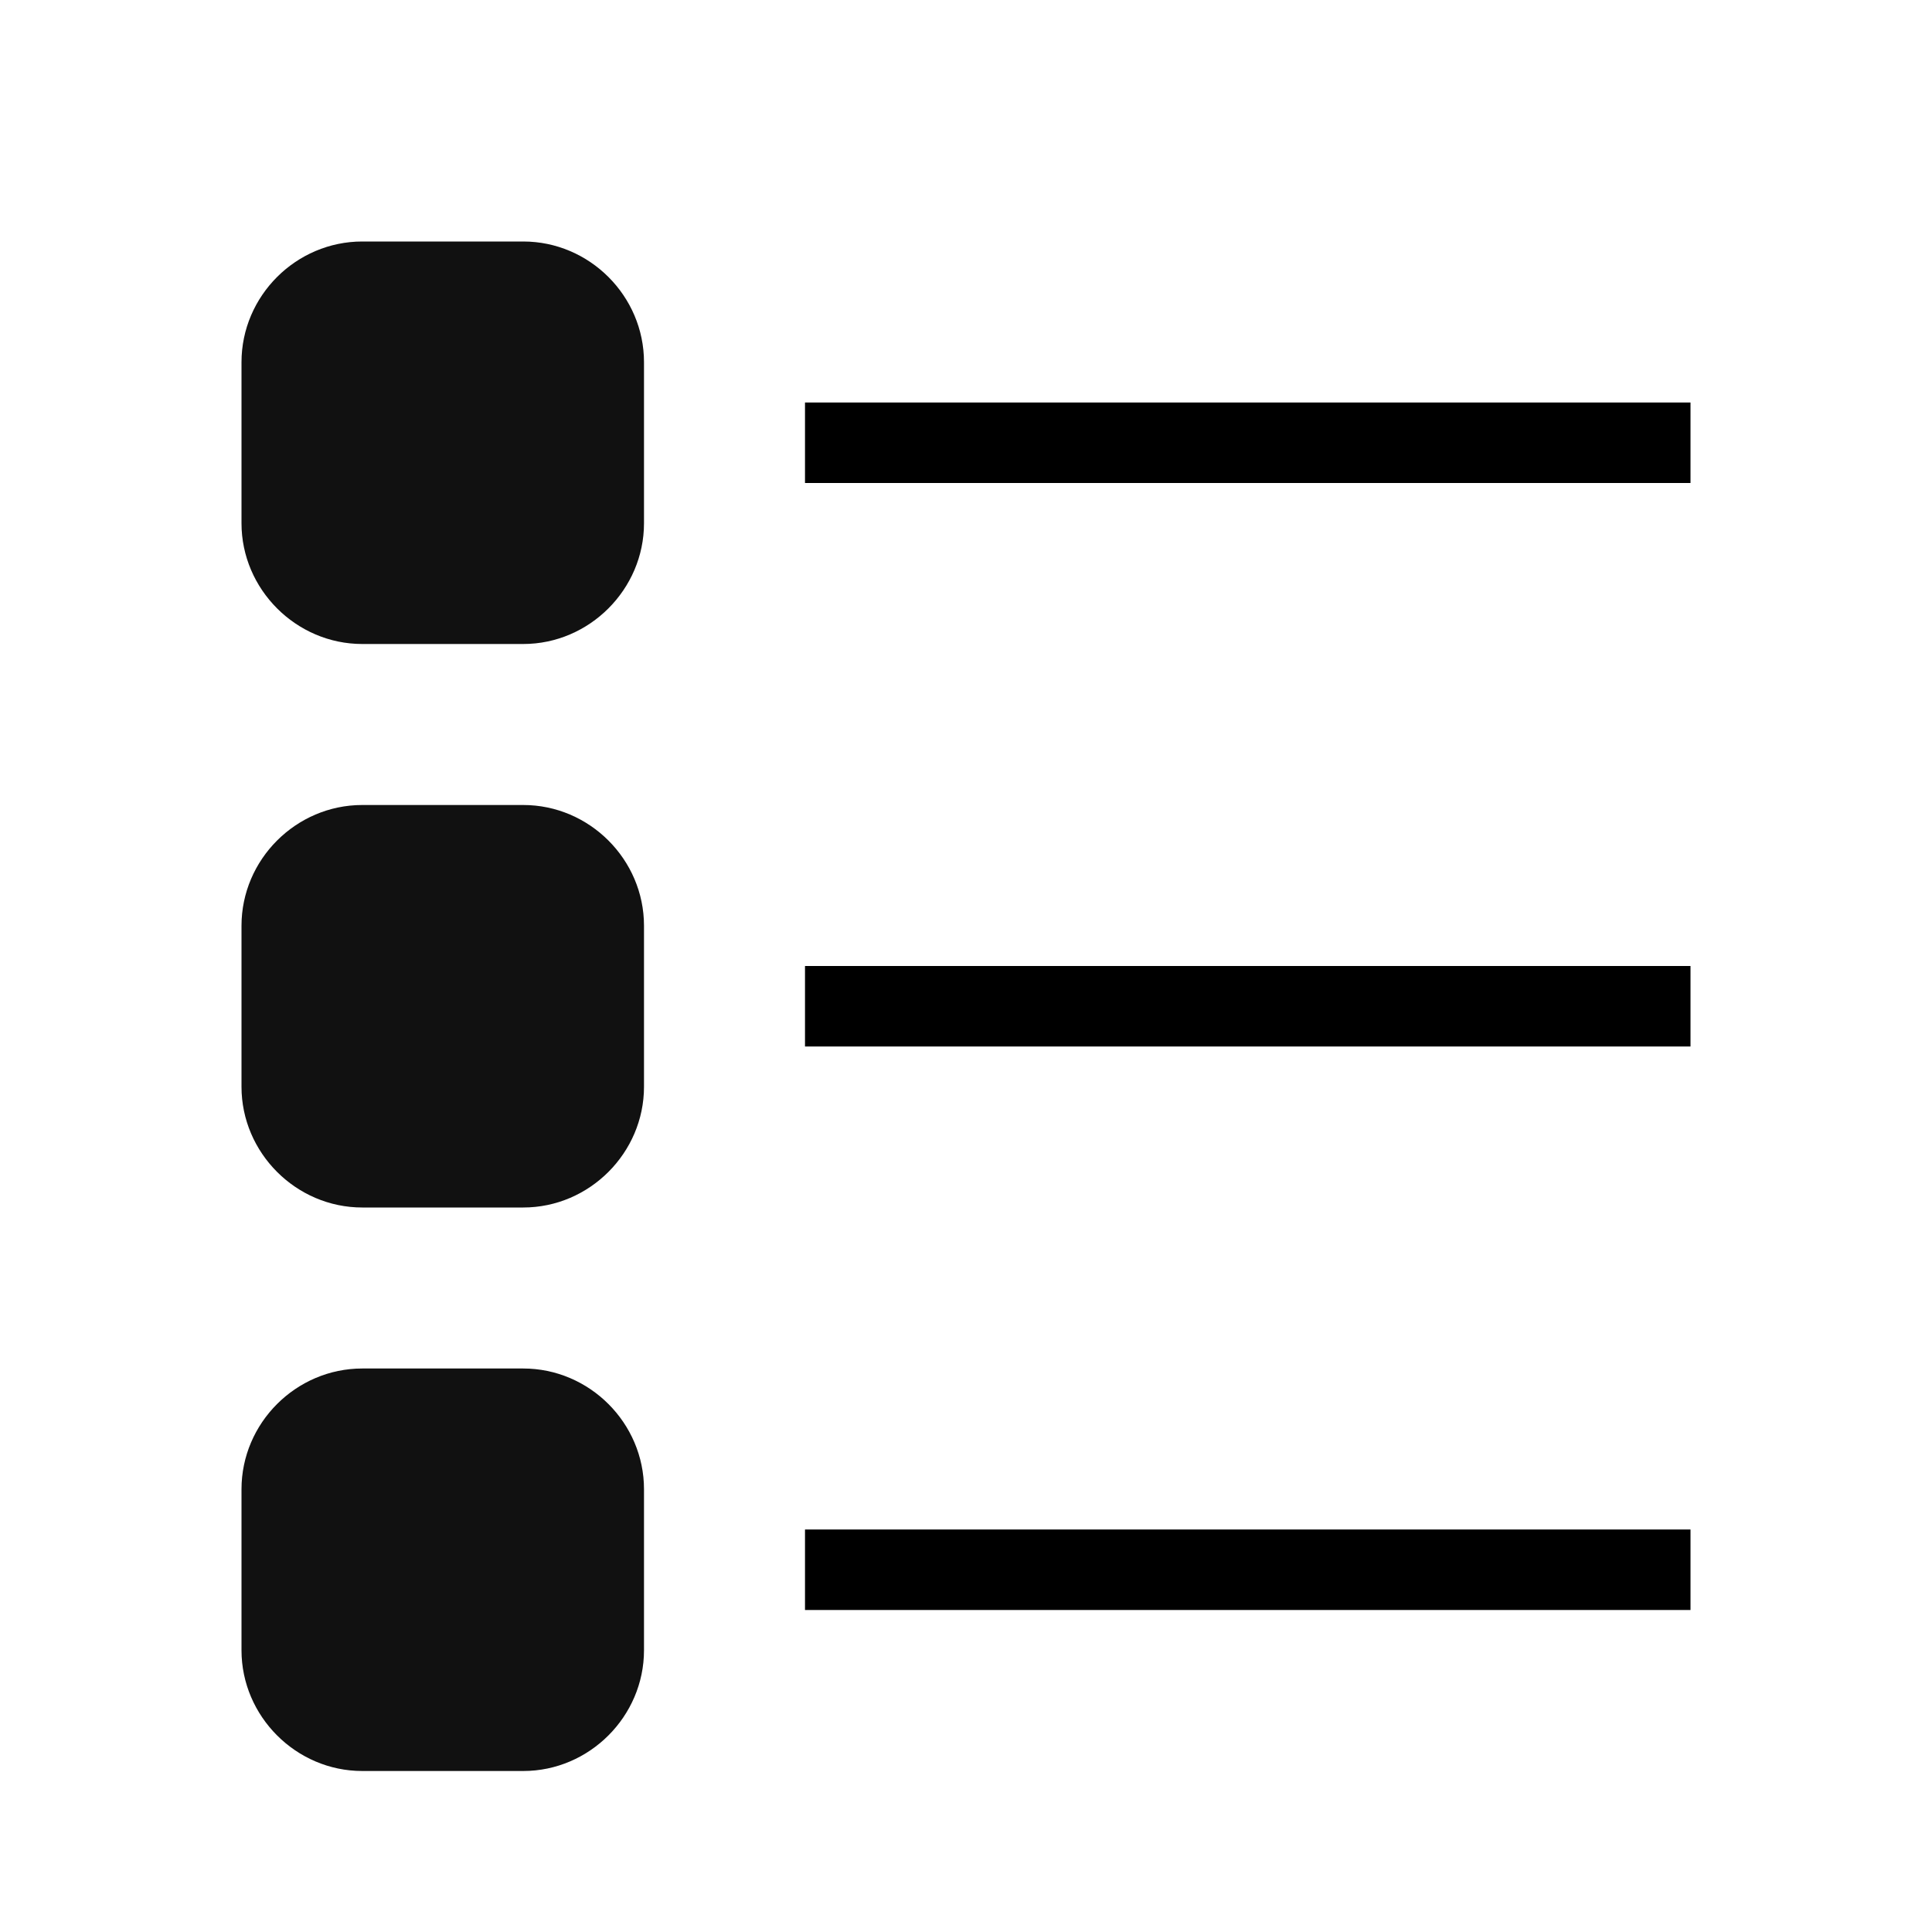 <svg xmlns="http://www.w3.org/2000/svg" viewBox="0 0 24 24"><path style="line-height:normal;font-variant-ligatures:normal;font-variant-position:normal;font-variant-caps:normal;font-variant-numeric:normal;font-variant-alternates:normal;font-feature-settings:normal;text-indent:0;text-align:start;text-decoration-line:none;text-decoration-style:solid;text-decoration-color:#000;text-transform:none;text-orientation:mixed;white-space:normal;shape-padding:0;isolation:auto;mix-blend-mode:normal;solid-color:#000;solid-opacity:1" d="M4.5 3C3.678 3 3 3.676 3 4.5v2C3 7.32 3.678 8 4.5 8h2C7.322 8 8 7.32 8 6.5v-2C8 3.676 7.322 3 6.5 3zM4.5 10c-.822 0-1.5.677-1.5 1.5v2c0 .821.678 1.5 1.5 1.5h2c.822 0 1.5-.679 1.5-1.5v-2c0-.823-.678-1.5-1.5-1.5zM4.5 17c-.822 0-1.5.677-1.5 1.5v2c0 .821.678 1.5 1.5 1.5h2c.822 0 1.5-.679 1.5-1.5v-2c0-.823-.678-1.5-1.5-1.5z" opacity=".93"/><path fill="none" stroke="#000" d="M10 5.5h11M10 12.5h11M10 19.5h11"/></svg>
